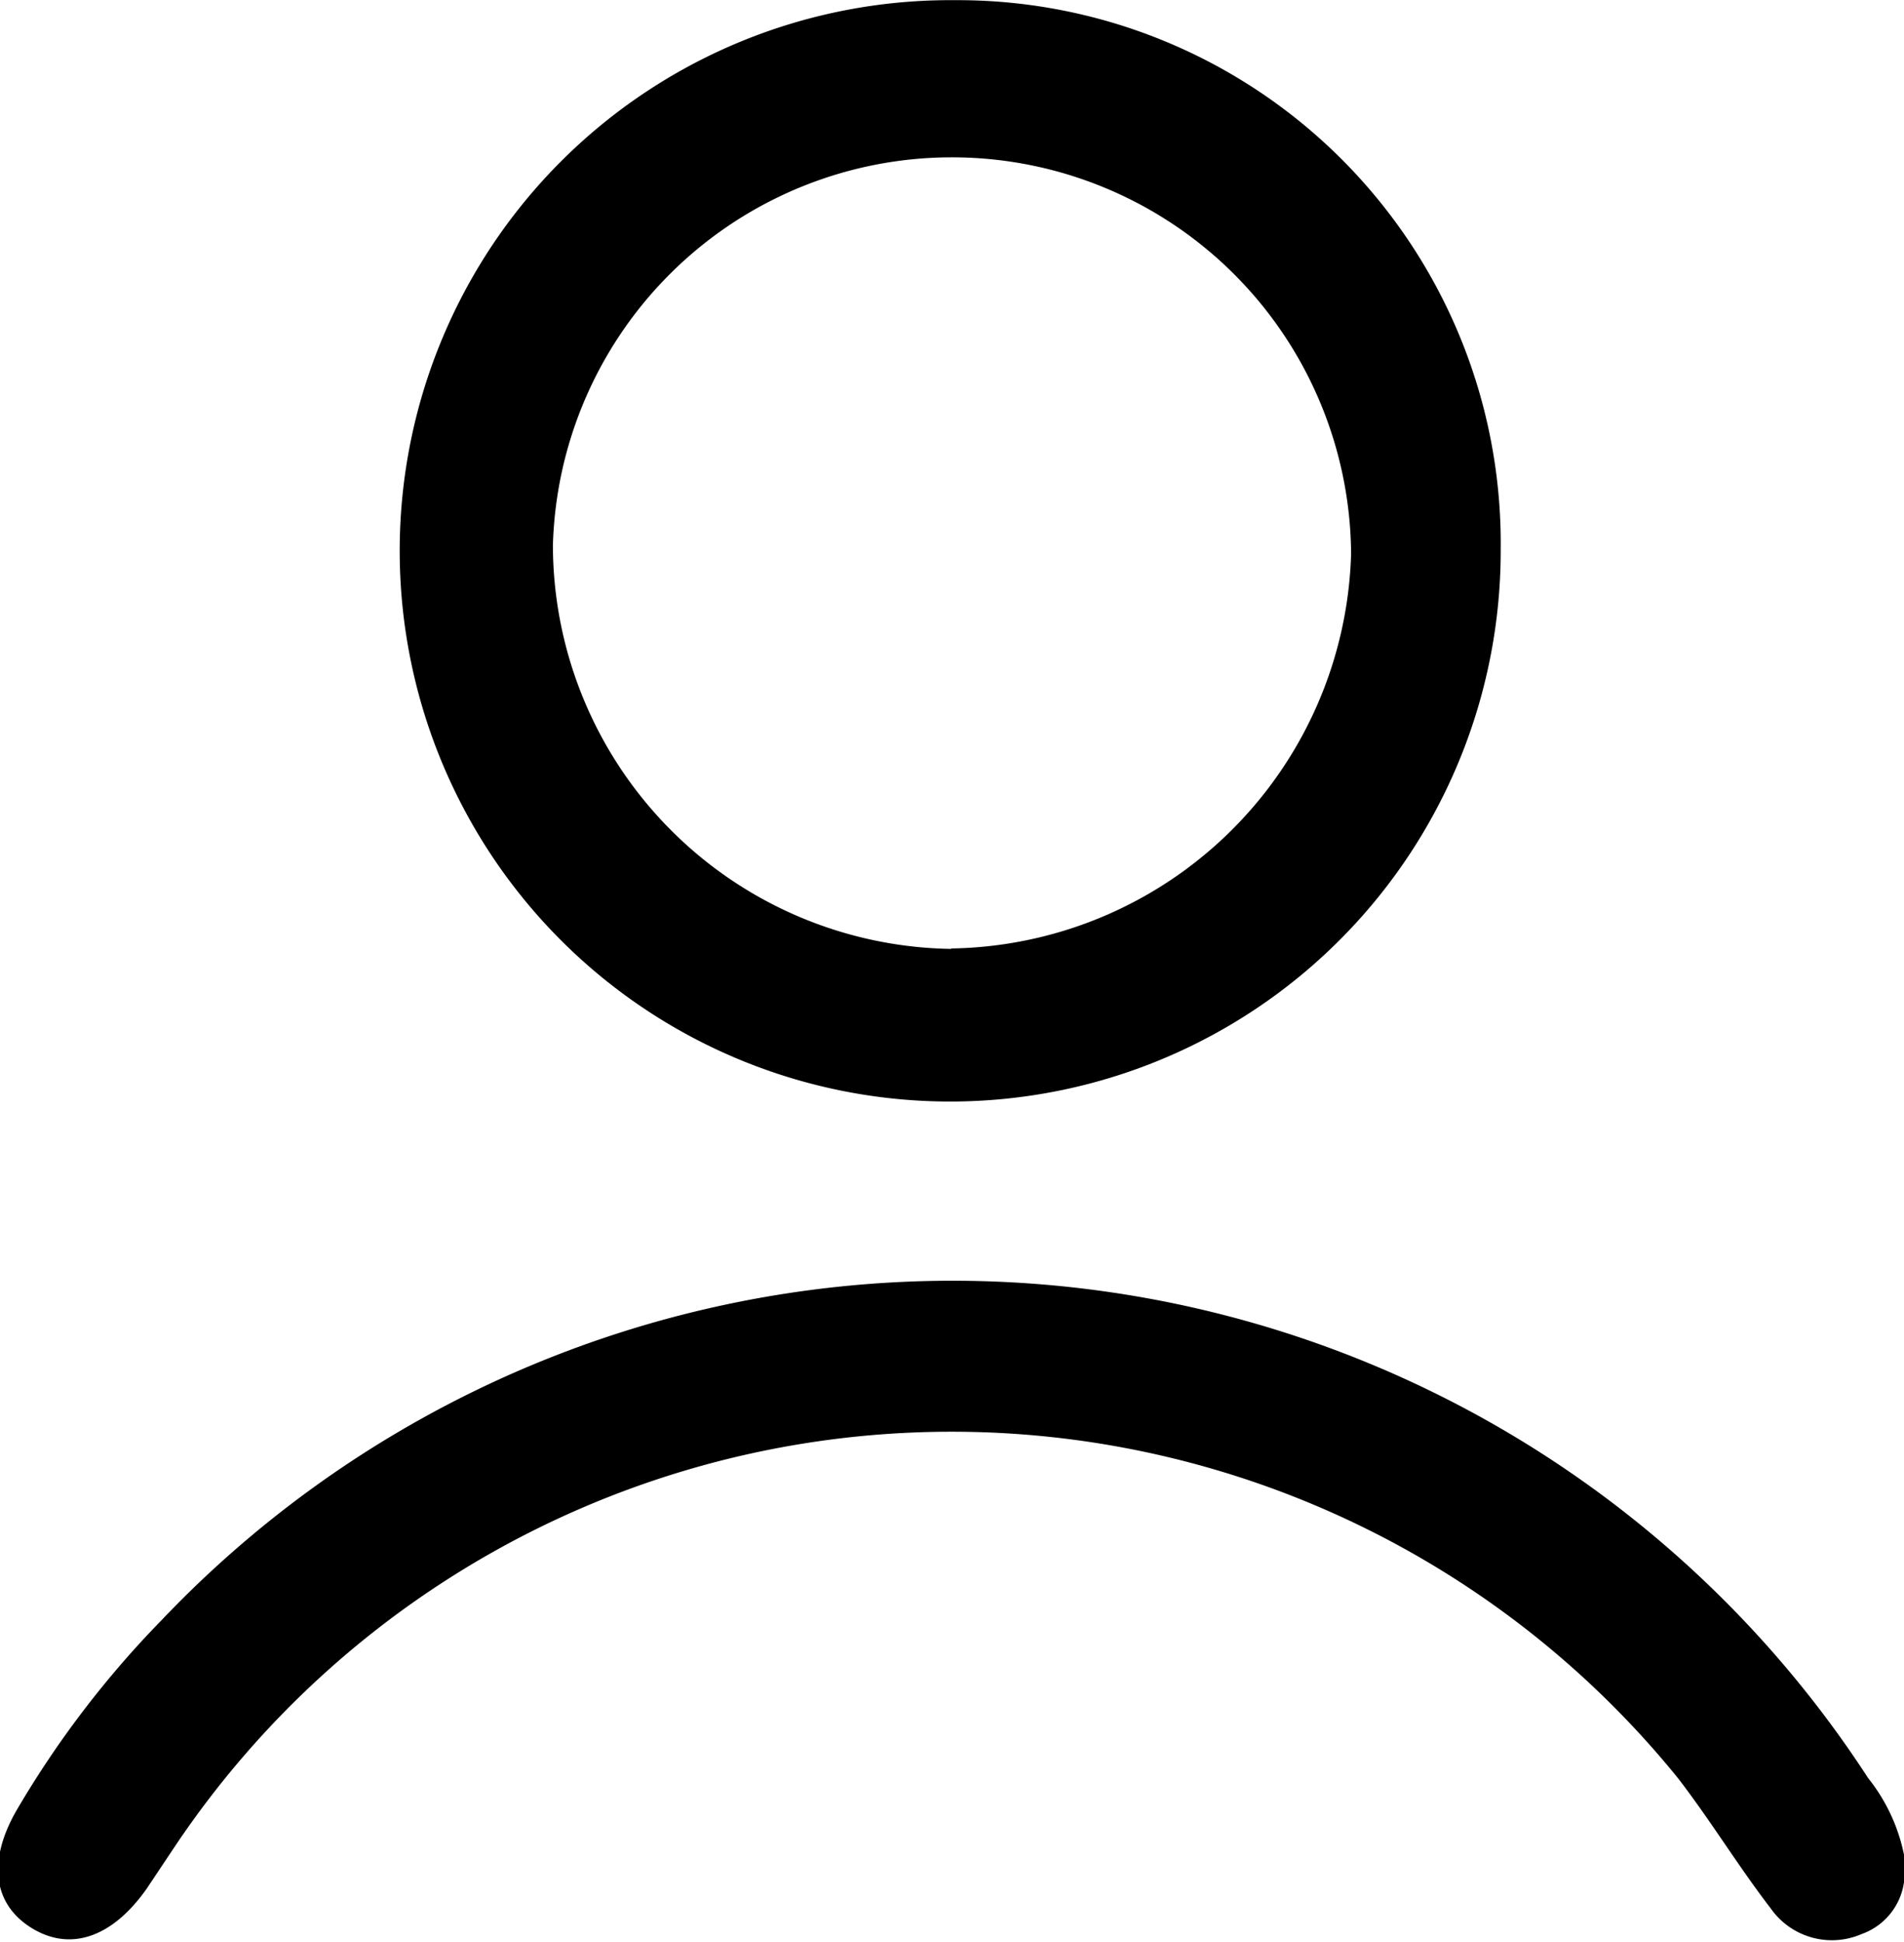 <svg xmlns="http://www.w3.org/2000/svg" xmlns:xlink="http://www.w3.org/1999/xlink" width="22.184" height="22.618" viewBox="0 0 22.184 22.618"><defs><style>.a{fill:none;}.b{clip-path:url(#a);}</style><clipPath id="a"><rect class="a" width="22.184" height="22.618"/></clipPath></defs><g transform="translate(11.092 11.309)"><g class="b" transform="translate(-11.092 -11.309)"><path d="M31.222,0a6.327,6.327,0,0,1,6.365,6.4A6.414,6.414,0,1,1,31.222,0m-.038,11.045a4.733,4.733,0,0,0,4.66-4.6,4.651,4.651,0,0,0-9.3-.095,4.71,4.71,0,0,0,4.641,4.7" transform="translate(-20.102 0.002)"/><path d="M22.071,85.5a.753.753,0,0,1-.493.815.871.871,0,0,1-1.061-.3c-.379-.493-.7-1.023-1.08-1.516a10.893,10.893,0,0,0-17.5.777l-.341.511c-.4.568-.89.739-1.345.455s-.511-.8-.152-1.4a11.424,11.424,0,0,1,1.667-2.179A12.719,12.719,0,0,1,21.654,84.5a2.093,2.093,0,0,1,.436,1" transform="translate(0.113 -63.789)"/></g></g></svg>